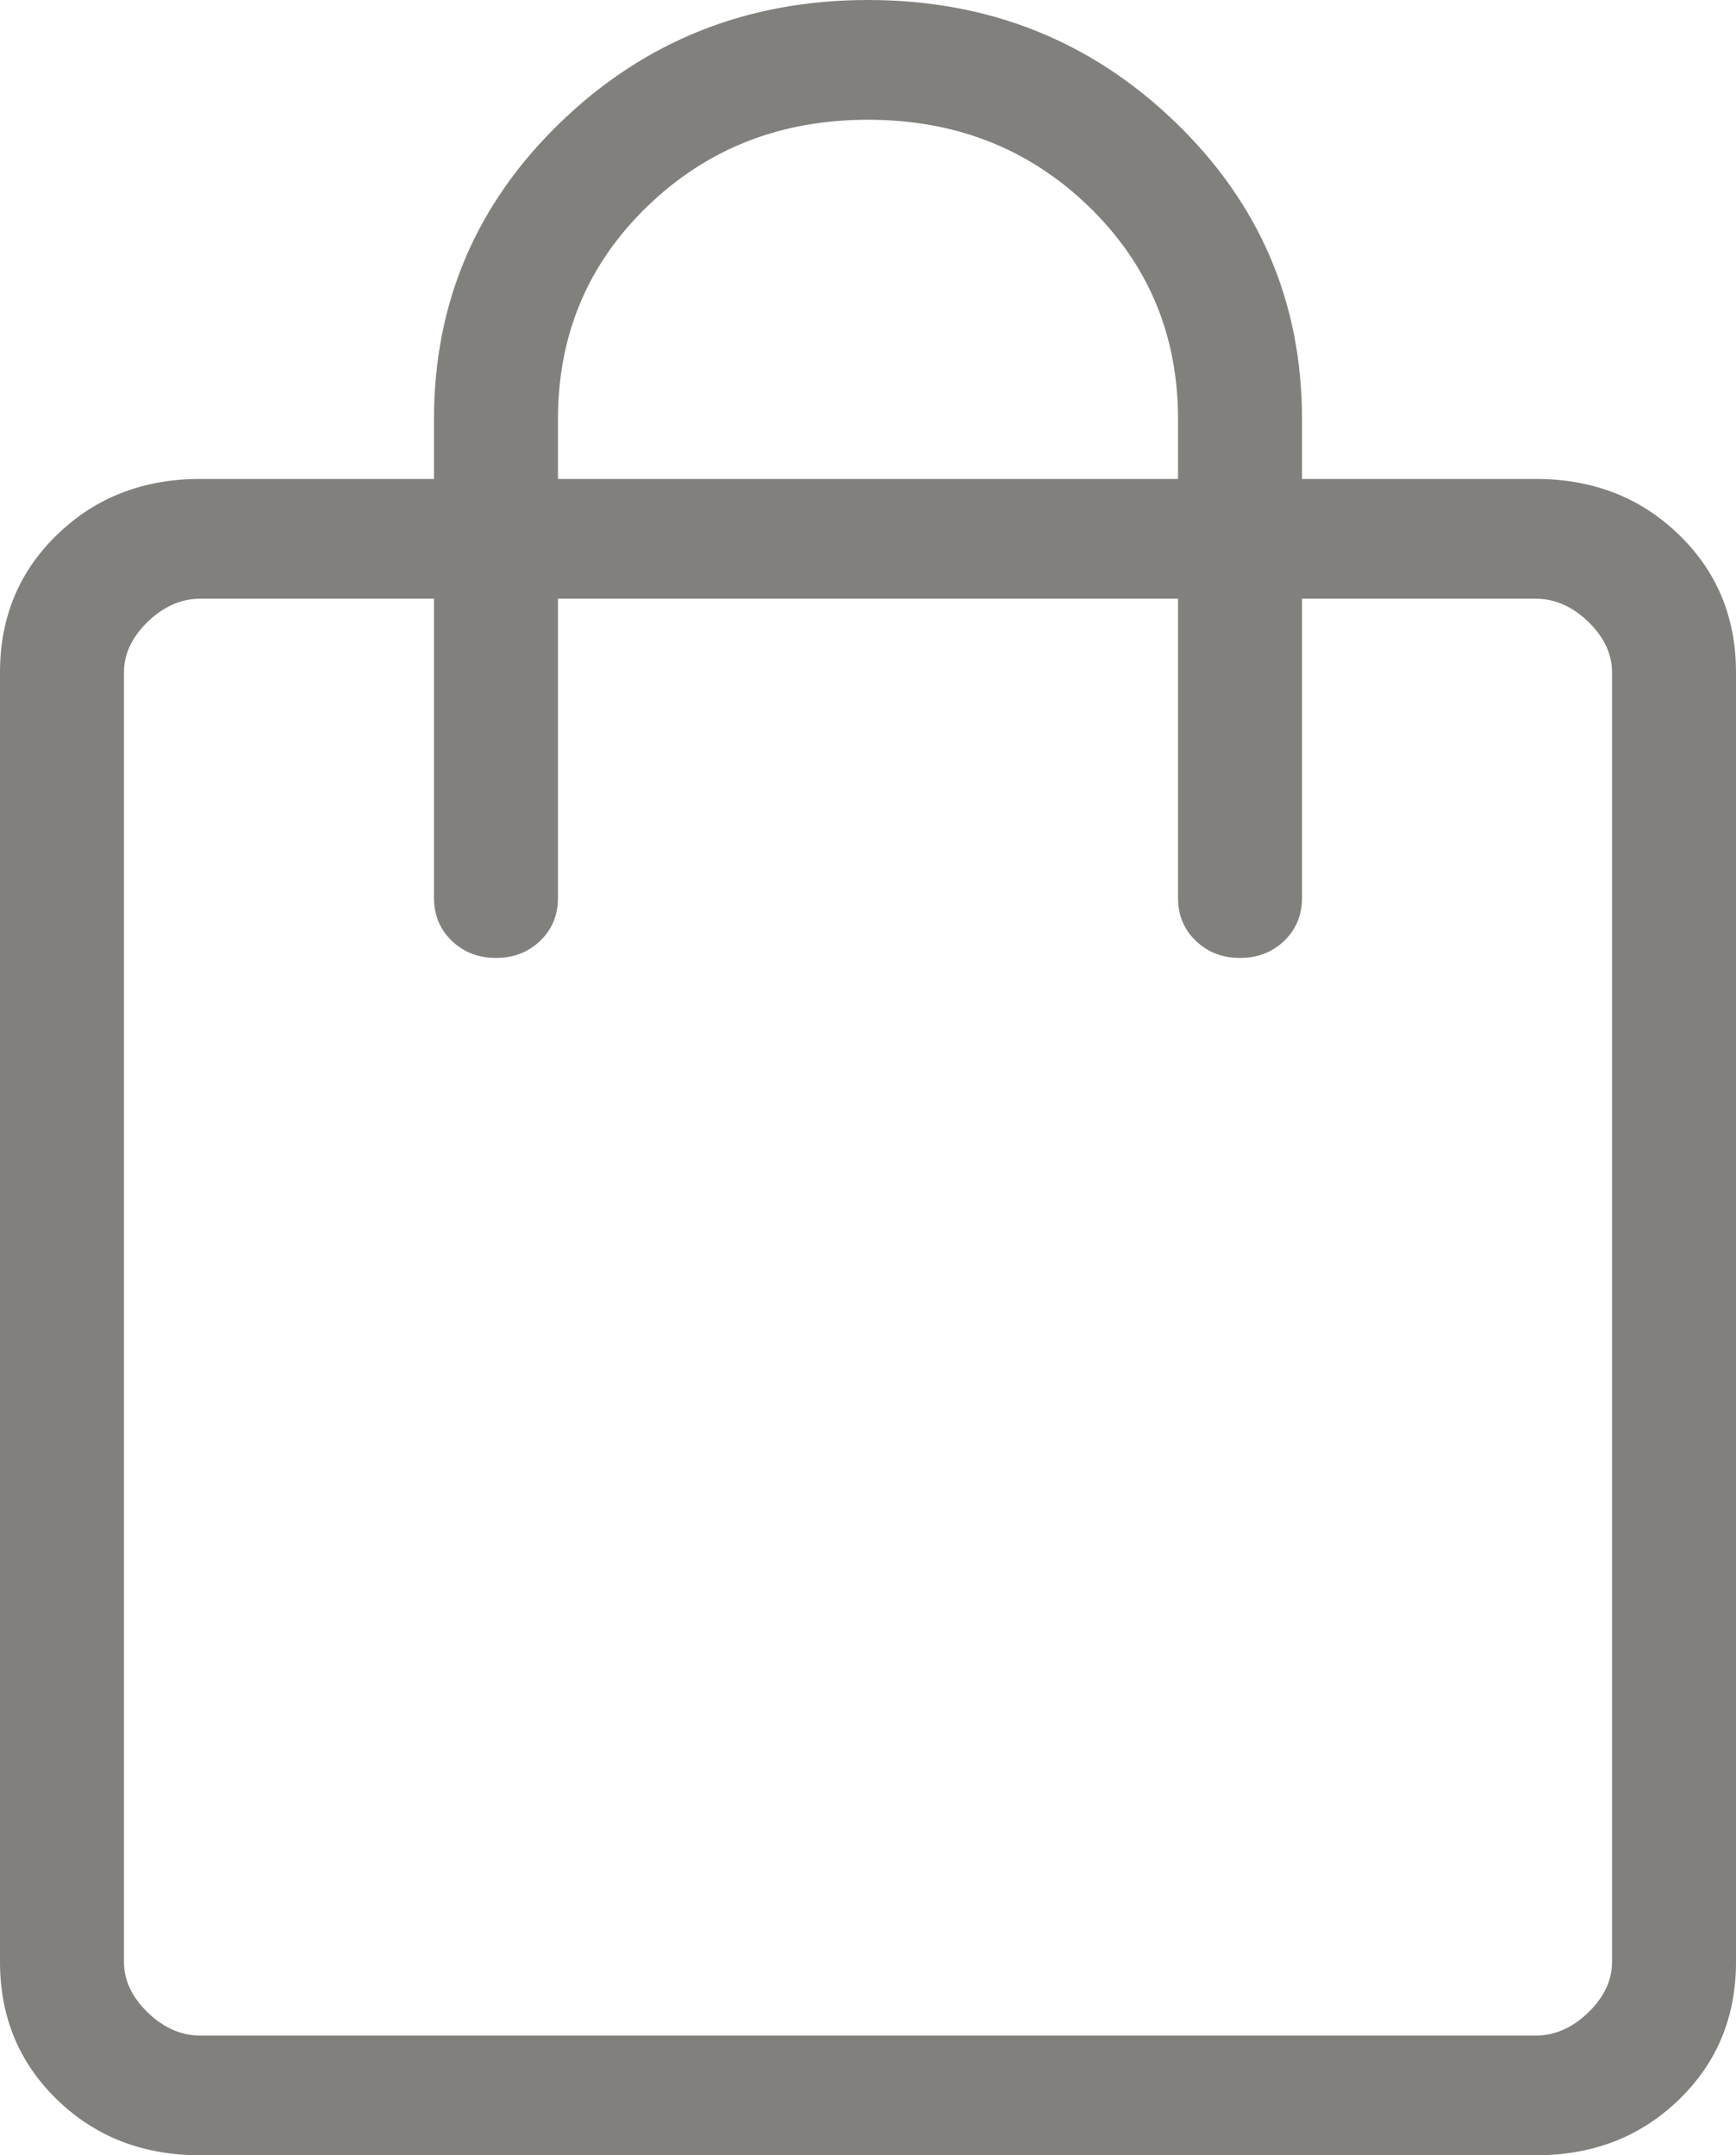 <svg width="29" height="36" viewBox="0 0 29 36" fill="none" xmlns="http://www.w3.org/2000/svg">
<path d="M3.345 36C2.393 36 1.597 35.692 0.959 35.076C0.32 34.459 0 33.69 0 32.77V11.23C0 10.31 0.32 9.542 0.959 8.926C1.597 8.309 2.393 8 3.345 8H7.25V7C7.25 5.056 7.955 3.403 9.365 2.042C10.775 0.681 12.487 0 14.5 0C16.513 0 18.225 0.681 19.635 2.042C21.045 3.403 21.75 5.056 21.75 7V8H25.655C26.608 8 27.403 8.309 28.041 8.926C28.68 9.542 29 10.31 29 11.23V32.77C29 33.69 28.681 34.458 28.043 35.074C27.404 35.691 26.608 36 25.655 36H3.345ZM3.345 34H25.655C25.972 34 26.264 33.872 26.531 33.616C26.796 33.359 26.929 33.077 26.929 32.77V11.23C26.929 10.923 26.796 10.641 26.531 10.384C26.264 10.128 25.972 10 25.655 10H21.75V15C21.75 15.284 21.651 15.522 21.454 15.714C21.255 15.905 21.008 16 20.714 16C20.42 16 20.174 15.905 19.975 15.714C19.777 15.522 19.679 15.284 19.679 15V10H9.321V15C9.321 15.284 9.223 15.522 9.025 15.714C8.826 15.905 8.58 16 8.286 16C7.992 16 7.745 15.905 7.546 15.714C7.349 15.522 7.25 15.284 7.25 15V10H3.345C3.028 10 2.736 10.128 2.469 10.384C2.204 10.641 2.071 10.923 2.071 11.23V32.77C2.071 33.077 2.204 33.359 2.469 33.616C2.736 33.872 3.028 34 3.345 34ZM9.321 8H19.679V7C19.679 5.592 19.18 4.407 18.183 3.444C17.186 2.481 15.958 2 14.5 2C13.042 2 11.814 2.481 10.817 3.444C9.82 4.407 9.321 5.592 9.321 7V8Z" fill="#82807D"/>
</svg>
